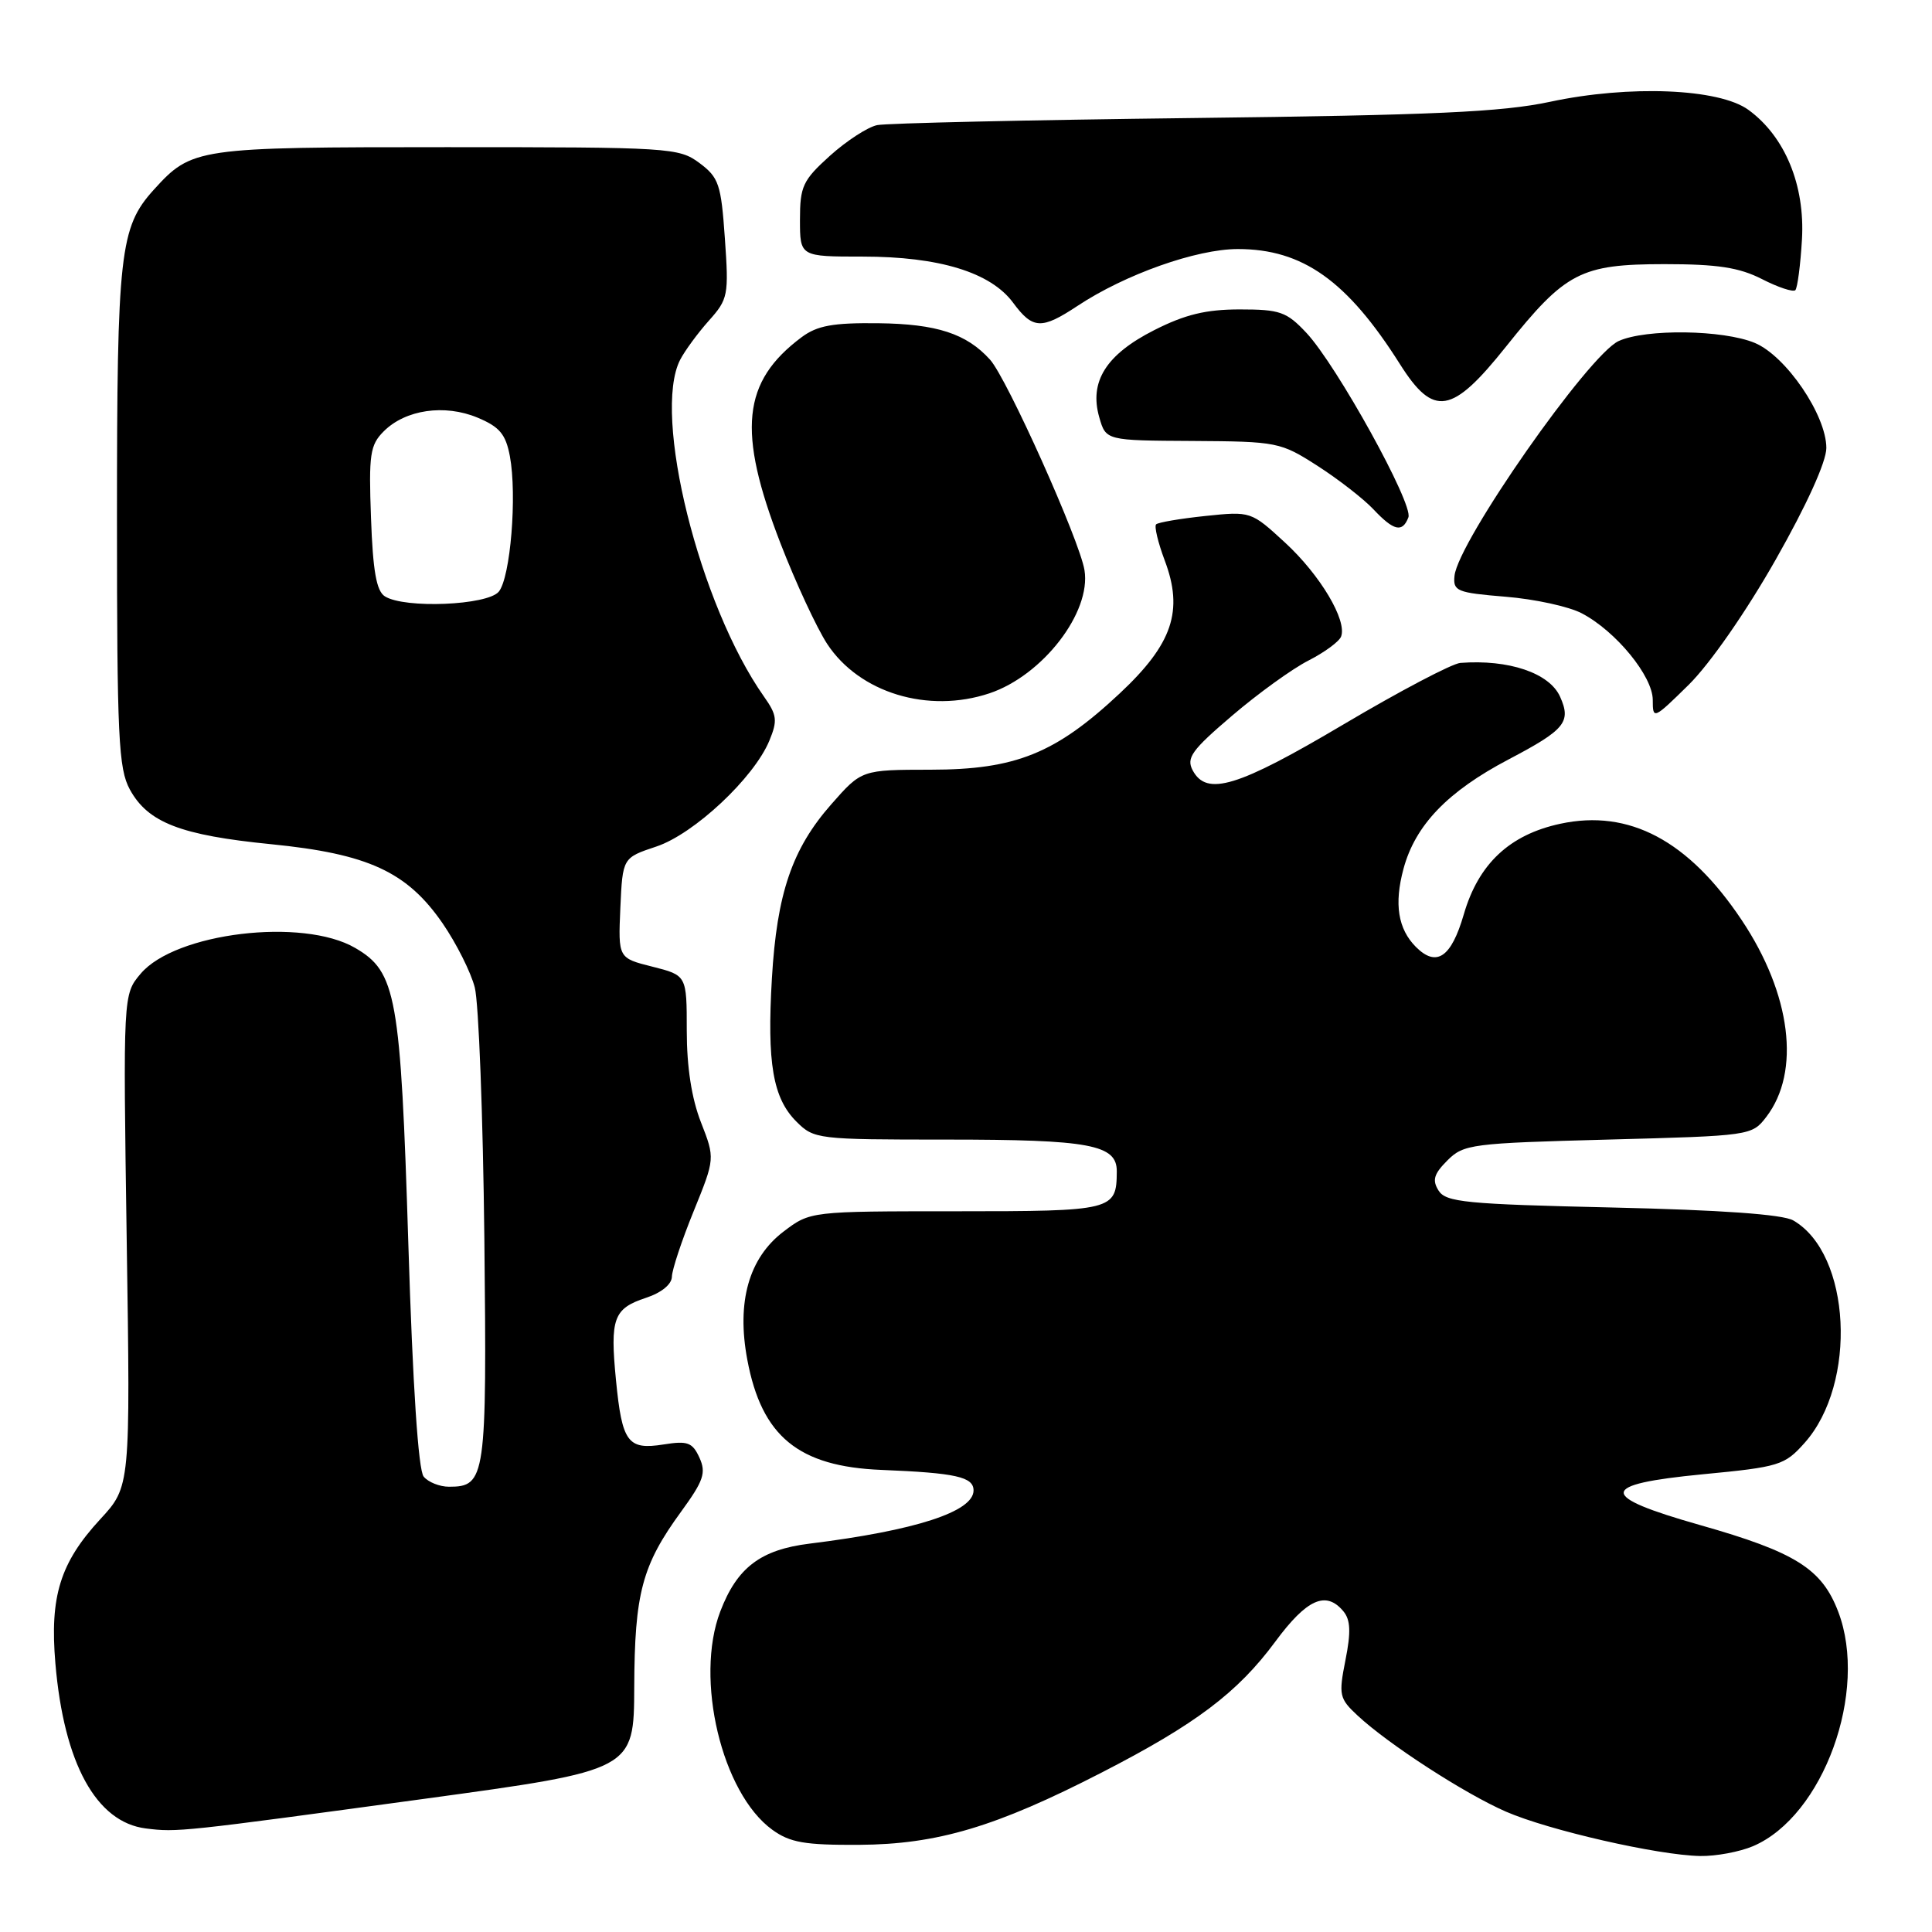 <?xml version="1.0" encoding="UTF-8" standalone="no"?>
<!DOCTYPE svg PUBLIC "-//W3C//DTD SVG 1.1//EN" "http://www.w3.org/Graphics/SVG/1.1/DTD/svg11.dtd" >
<svg xmlns="http://www.w3.org/2000/svg" xmlns:xlink="http://www.w3.org/1999/xlink" version="1.1" viewBox="0 0 256 256">
 <g >
 <path fill="currentColor"
d=" M 232.28 244.63 C 241.60 240.66 247.61 224.11 243.57 213.55 C 241.40 207.86 237.91 205.67 225.27 202.08 C 211.68 198.22 211.76 196.69 225.62 195.35 C 235.77 194.38 236.47 194.16 239.11 191.20 C 246.15 183.32 245.27 166.11 237.61 161.71 C 236.22 160.91 228.04 160.33 213.61 160.00 C 194.24 159.56 191.59 159.30 190.62 157.76 C 189.75 156.38 189.99 155.56 191.79 153.76 C 193.94 151.61 194.98 151.48 213.08 151.00 C 231.94 150.50 232.14 150.48 234.04 148.00 C 238.63 142.02 237.34 131.73 230.78 121.91 C 223.74 111.37 215.87 107.19 206.76 109.15 C 200.03 110.59 195.90 114.47 193.96 121.16 C 192.30 126.87 190.35 128.20 187.62 125.48 C 185.24 123.09 184.71 119.79 185.97 115.12 C 187.53 109.33 191.82 104.87 199.91 100.62 C 207.39 96.69 208.22 95.67 206.72 92.32 C 205.31 89.17 199.91 87.35 193.50 87.84 C 192.40 87.93 185.42 91.60 178.00 96.00 C 163.99 104.30 159.90 105.55 158.04 102.08 C 157.16 100.43 157.90 99.40 163.26 94.83 C 166.69 91.90 171.24 88.61 173.37 87.53 C 175.49 86.45 177.44 85.02 177.70 84.35 C 178.52 82.21 174.94 76.20 170.29 71.91 C 165.77 67.75 165.75 67.74 159.71 68.37 C 156.38 68.72 153.45 69.22 153.19 69.48 C 152.93 69.74 153.44 71.88 154.32 74.23 C 156.86 80.94 155.37 85.33 148.37 91.88 C 139.87 99.84 134.58 101.98 123.33 101.99 C 114.17 102.00 114.17 102.00 110.16 106.56 C 104.96 112.46 102.94 118.38 102.28 129.65 C 101.62 140.86 102.41 145.50 105.52 148.61 C 107.86 150.95 108.30 151.00 125.39 151.00 C 144.45 151.00 148.01 151.67 147.98 155.23 C 147.95 160.39 147.51 160.50 126.72 160.50 C 107.36 160.50 107.36 160.50 103.81 163.20 C 99.23 166.69 97.58 172.50 99.02 180.16 C 100.92 190.33 105.80 194.33 116.80 194.77 C 126.64 195.17 129.00 195.69 129.00 197.49 C 129.00 200.31 121.31 202.80 107.27 204.54 C 100.78 205.34 97.66 207.71 95.44 213.53 C 92.03 222.45 95.64 237.60 102.33 242.45 C 104.68 244.15 106.62 244.49 113.83 244.45 C 124.20 244.39 131.98 242.07 146.00 234.86 C 158.42 228.48 163.99 224.28 168.98 217.53 C 173.16 211.87 175.70 210.73 178.01 213.51 C 178.95 214.64 179.02 216.26 178.28 219.97 C 177.36 224.62 177.46 225.06 179.90 227.33 C 183.98 231.13 194.10 237.68 199.54 240.05 C 205.21 242.52 219.68 245.83 225.28 245.93 C 227.36 245.97 230.51 245.38 232.28 244.63 Z  M 56.25 238.35 C 84.00 234.56 84.00 234.56 84.04 223.53 C 84.09 211.10 85.08 207.40 90.23 200.33 C 93.24 196.20 93.59 195.16 92.68 193.15 C 91.75 191.12 91.11 190.89 87.92 191.40 C 83.18 192.15 82.43 191.14 81.62 182.87 C 80.82 174.69 81.29 173.39 85.59 171.97 C 87.64 171.30 89.01 170.18 89.03 169.17 C 89.05 168.25 90.34 164.35 91.91 160.50 C 94.75 153.50 94.75 153.50 92.88 148.71 C 91.65 145.57 91.00 141.40 91.00 136.58 C 91.00 129.24 91.00 129.24 86.45 128.09 C 81.91 126.95 81.91 126.95 82.20 120.30 C 82.50 113.66 82.50 113.66 86.97 112.17 C 91.96 110.51 99.90 103.08 101.94 98.15 C 103.05 95.47 102.96 94.75 101.23 92.30 C 92.68 80.18 86.40 54.95 90.12 47.68 C 90.74 46.48 92.45 44.15 93.92 42.50 C 96.48 39.64 96.58 39.13 96.05 31.60 C 95.55 24.40 95.25 23.52 92.68 21.60 C 89.95 19.57 88.78 19.50 59.18 19.50 C 26.00 19.50 25.43 19.58 20.37 25.15 C 15.88 30.11 15.50 33.48 15.50 68.50 C 15.50 97.72 15.70 101.86 17.21 104.62 C 19.61 109.00 23.93 110.67 35.91 111.86 C 48.79 113.14 53.93 115.51 58.65 122.35 C 60.47 125.00 62.39 128.82 62.91 130.84 C 63.43 132.85 64.00 147.82 64.18 164.09 C 64.52 195.86 64.36 197.00 59.50 197.00 C 58.26 197.00 56.75 196.40 56.14 195.66 C 55.43 194.81 54.69 183.65 54.11 164.91 C 53.08 131.89 52.52 128.78 47.07 125.61 C 40.11 121.55 23.21 123.59 18.63 129.03 C 16.31 131.78 16.31 131.78 16.79 164.38 C 17.28 196.98 17.28 196.98 13.27 201.32 C 7.97 207.07 6.58 211.54 7.34 220.42 C 8.47 233.66 12.75 241.46 19.33 242.28 C 23.49 242.80 23.94 242.75 56.25 238.35 Z  M 235.28 74.17 C 239.41 66.90 242.00 61.18 242.00 59.36 C 242.00 55.01 236.66 47.17 232.52 45.44 C 228.33 43.69 218.08 43.55 214.48 45.19 C 210.51 47.00 193.20 71.76 192.73 76.30 C 192.52 78.33 193.04 78.54 199.50 79.07 C 203.35 79.38 207.90 80.37 209.60 81.27 C 214.12 83.64 219.00 89.60 219.00 92.75 C 219.00 95.37 219.10 95.32 223.78 90.72 C 226.57 87.96 231.36 81.08 235.28 74.17 Z  M 131.10 91.87 C 138.15 89.51 144.61 81.15 143.70 75.55 C 143.06 71.60 133.43 50.13 131.18 47.65 C 128.07 44.21 124.12 42.92 116.38 42.83 C 110.36 42.76 108.29 43.14 106.22 44.68 C 98.33 50.57 97.66 57.11 103.42 72.00 C 105.44 77.22 108.23 83.22 109.61 85.33 C 113.88 91.81 122.97 94.58 131.10 91.87 Z  M 186.62 68.55 C 187.29 66.79 177.15 48.44 173.11 44.11 C 170.48 41.31 169.61 41.00 164.28 41.00 C 159.80 41.00 157.03 41.67 152.93 43.75 C 146.56 46.98 144.30 50.57 145.66 55.30 C 146.54 58.37 146.54 58.37 158.04 58.43 C 169.25 58.50 169.67 58.58 174.58 61.73 C 177.35 63.51 180.68 66.10 181.98 67.48 C 184.68 70.35 185.83 70.62 186.62 68.55 Z  M 199.56 45.92 C 207.44 36.05 209.44 35.01 220.54 35.00 C 227.59 35.00 230.44 35.44 233.47 36.98 C 235.61 38.08 237.60 38.73 237.89 38.45 C 238.17 38.16 238.57 35.13 238.77 31.71 C 239.18 24.53 236.52 18.09 231.68 14.56 C 227.79 11.72 215.90 11.24 205.38 13.49 C 199.01 14.85 189.94 15.26 158.00 15.64 C 136.28 15.90 117.48 16.32 116.22 16.58 C 114.97 16.84 112.16 18.67 109.97 20.64 C 106.37 23.89 106.00 24.69 106.00 29.12 C 106.00 34.00 106.00 34.00 114.32 34.00 C 124.46 34.00 131.27 36.09 134.24 40.11 C 136.85 43.64 138.00 43.69 142.78 40.53 C 149.09 36.35 158.55 33.00 164.02 33.00 C 172.61 33.00 178.51 37.19 185.50 48.25 C 189.97 55.32 192.38 54.92 199.56 45.92 Z  M 51.00 79.02 C 49.88 78.32 49.41 75.66 49.16 68.63 C 48.85 60.20 49.03 58.97 50.85 57.15 C 53.73 54.27 58.92 53.52 63.28 55.34 C 66.20 56.56 67.01 57.53 67.56 60.44 C 68.53 65.65 67.64 76.52 66.09 78.40 C 64.58 80.21 53.61 80.67 51.00 79.02 Z "/>
</g>
</svg>